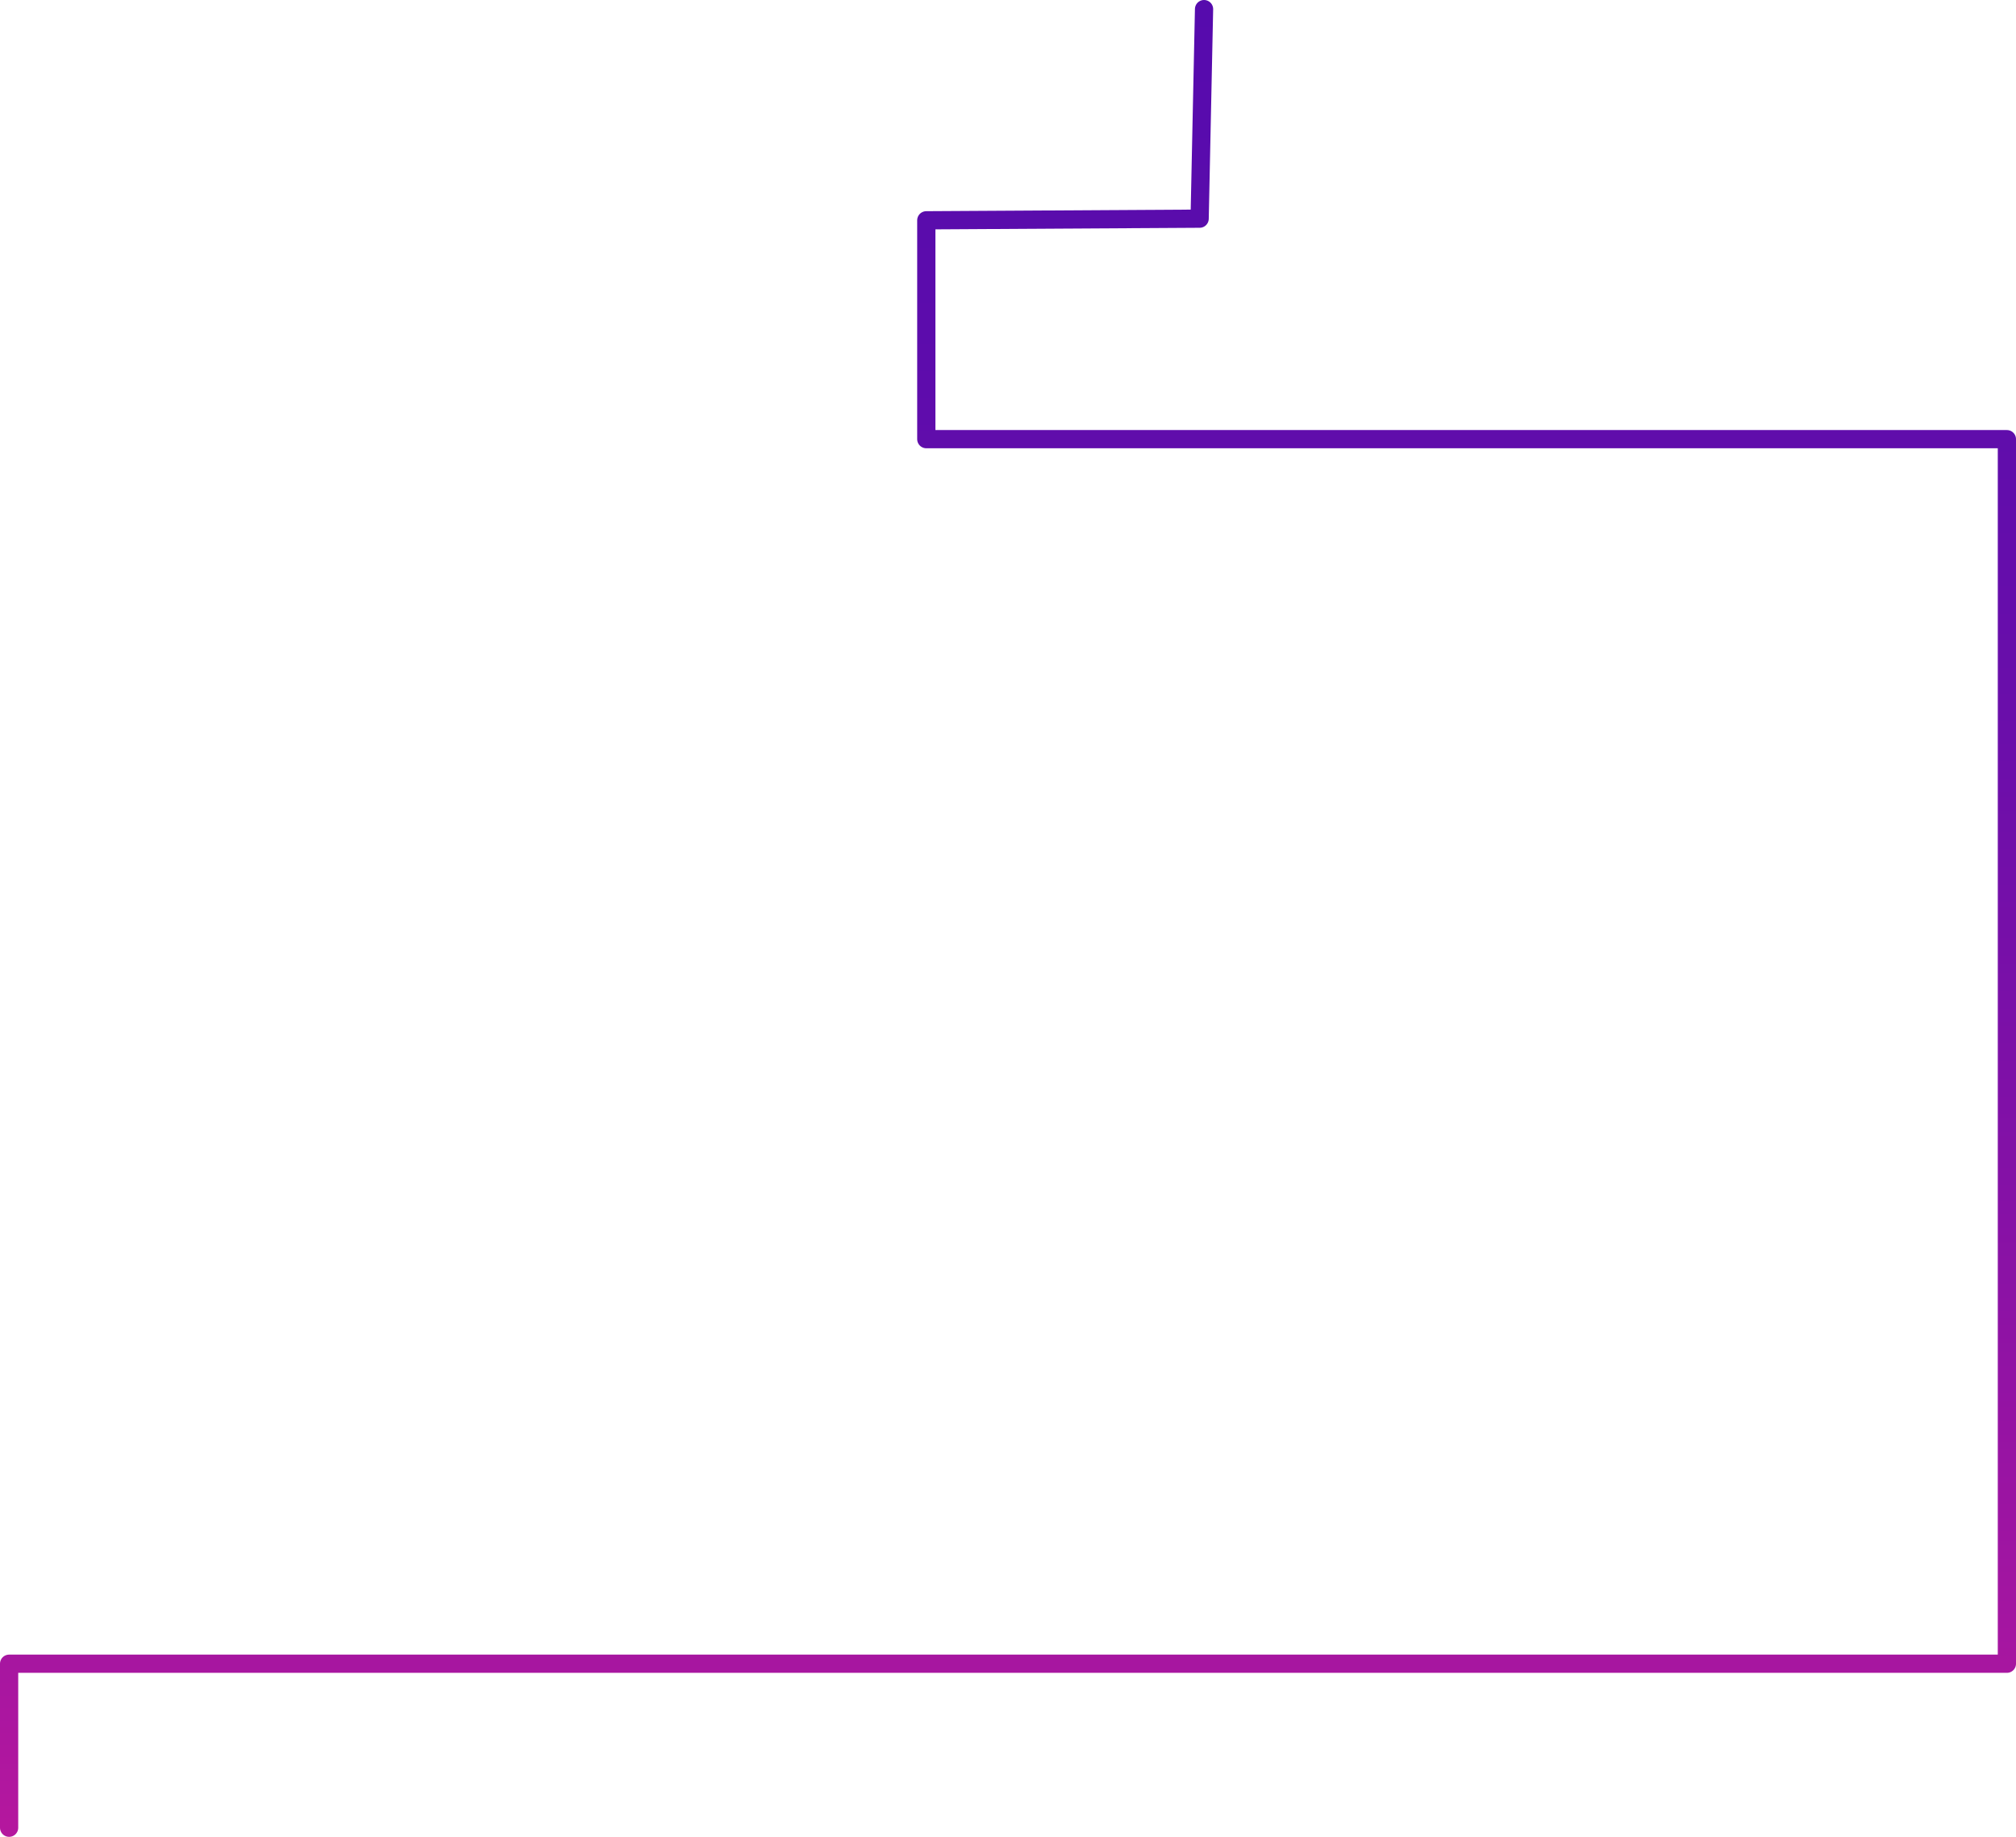 <svg xmlns="http://www.w3.org/2000/svg" xmlns:xlink="http://www.w3.org/1999/xlink" viewBox="0 0 1106.33 1008"><defs><style>.cls-1{fill:none;stroke-linecap:round;stroke-linejoin:round;stroke-width:10px;stroke:url(#Dégradé_sans_nom_16);}</style><linearGradient id="Dégradé_sans_nom_16" x1="553.16" y1="1008" x2="553.16" gradientUnits="userSpaceOnUse"><stop offset="0" stop-color="#b5179e"/><stop offset="0.08" stop-color="#a916a0"/><stop offset="0.35" stop-color="#8511a6"/><stop offset="0.6" stop-color="#6b0eaa"/><stop offset="0.82" stop-color="#5c0cac"/><stop offset="1" stop-color="#560bad"/></linearGradient></defs><g id="Calque_2" data-name="Calque 2"><g id="Calque_1-2" data-name="Calque 1"><polyline class="cls-1" points="660.75 5 658.33 120 508.33 120.89 508.33 241 1101.33 241 1101.33 913 5 913 5 1003"/></g></g></svg>